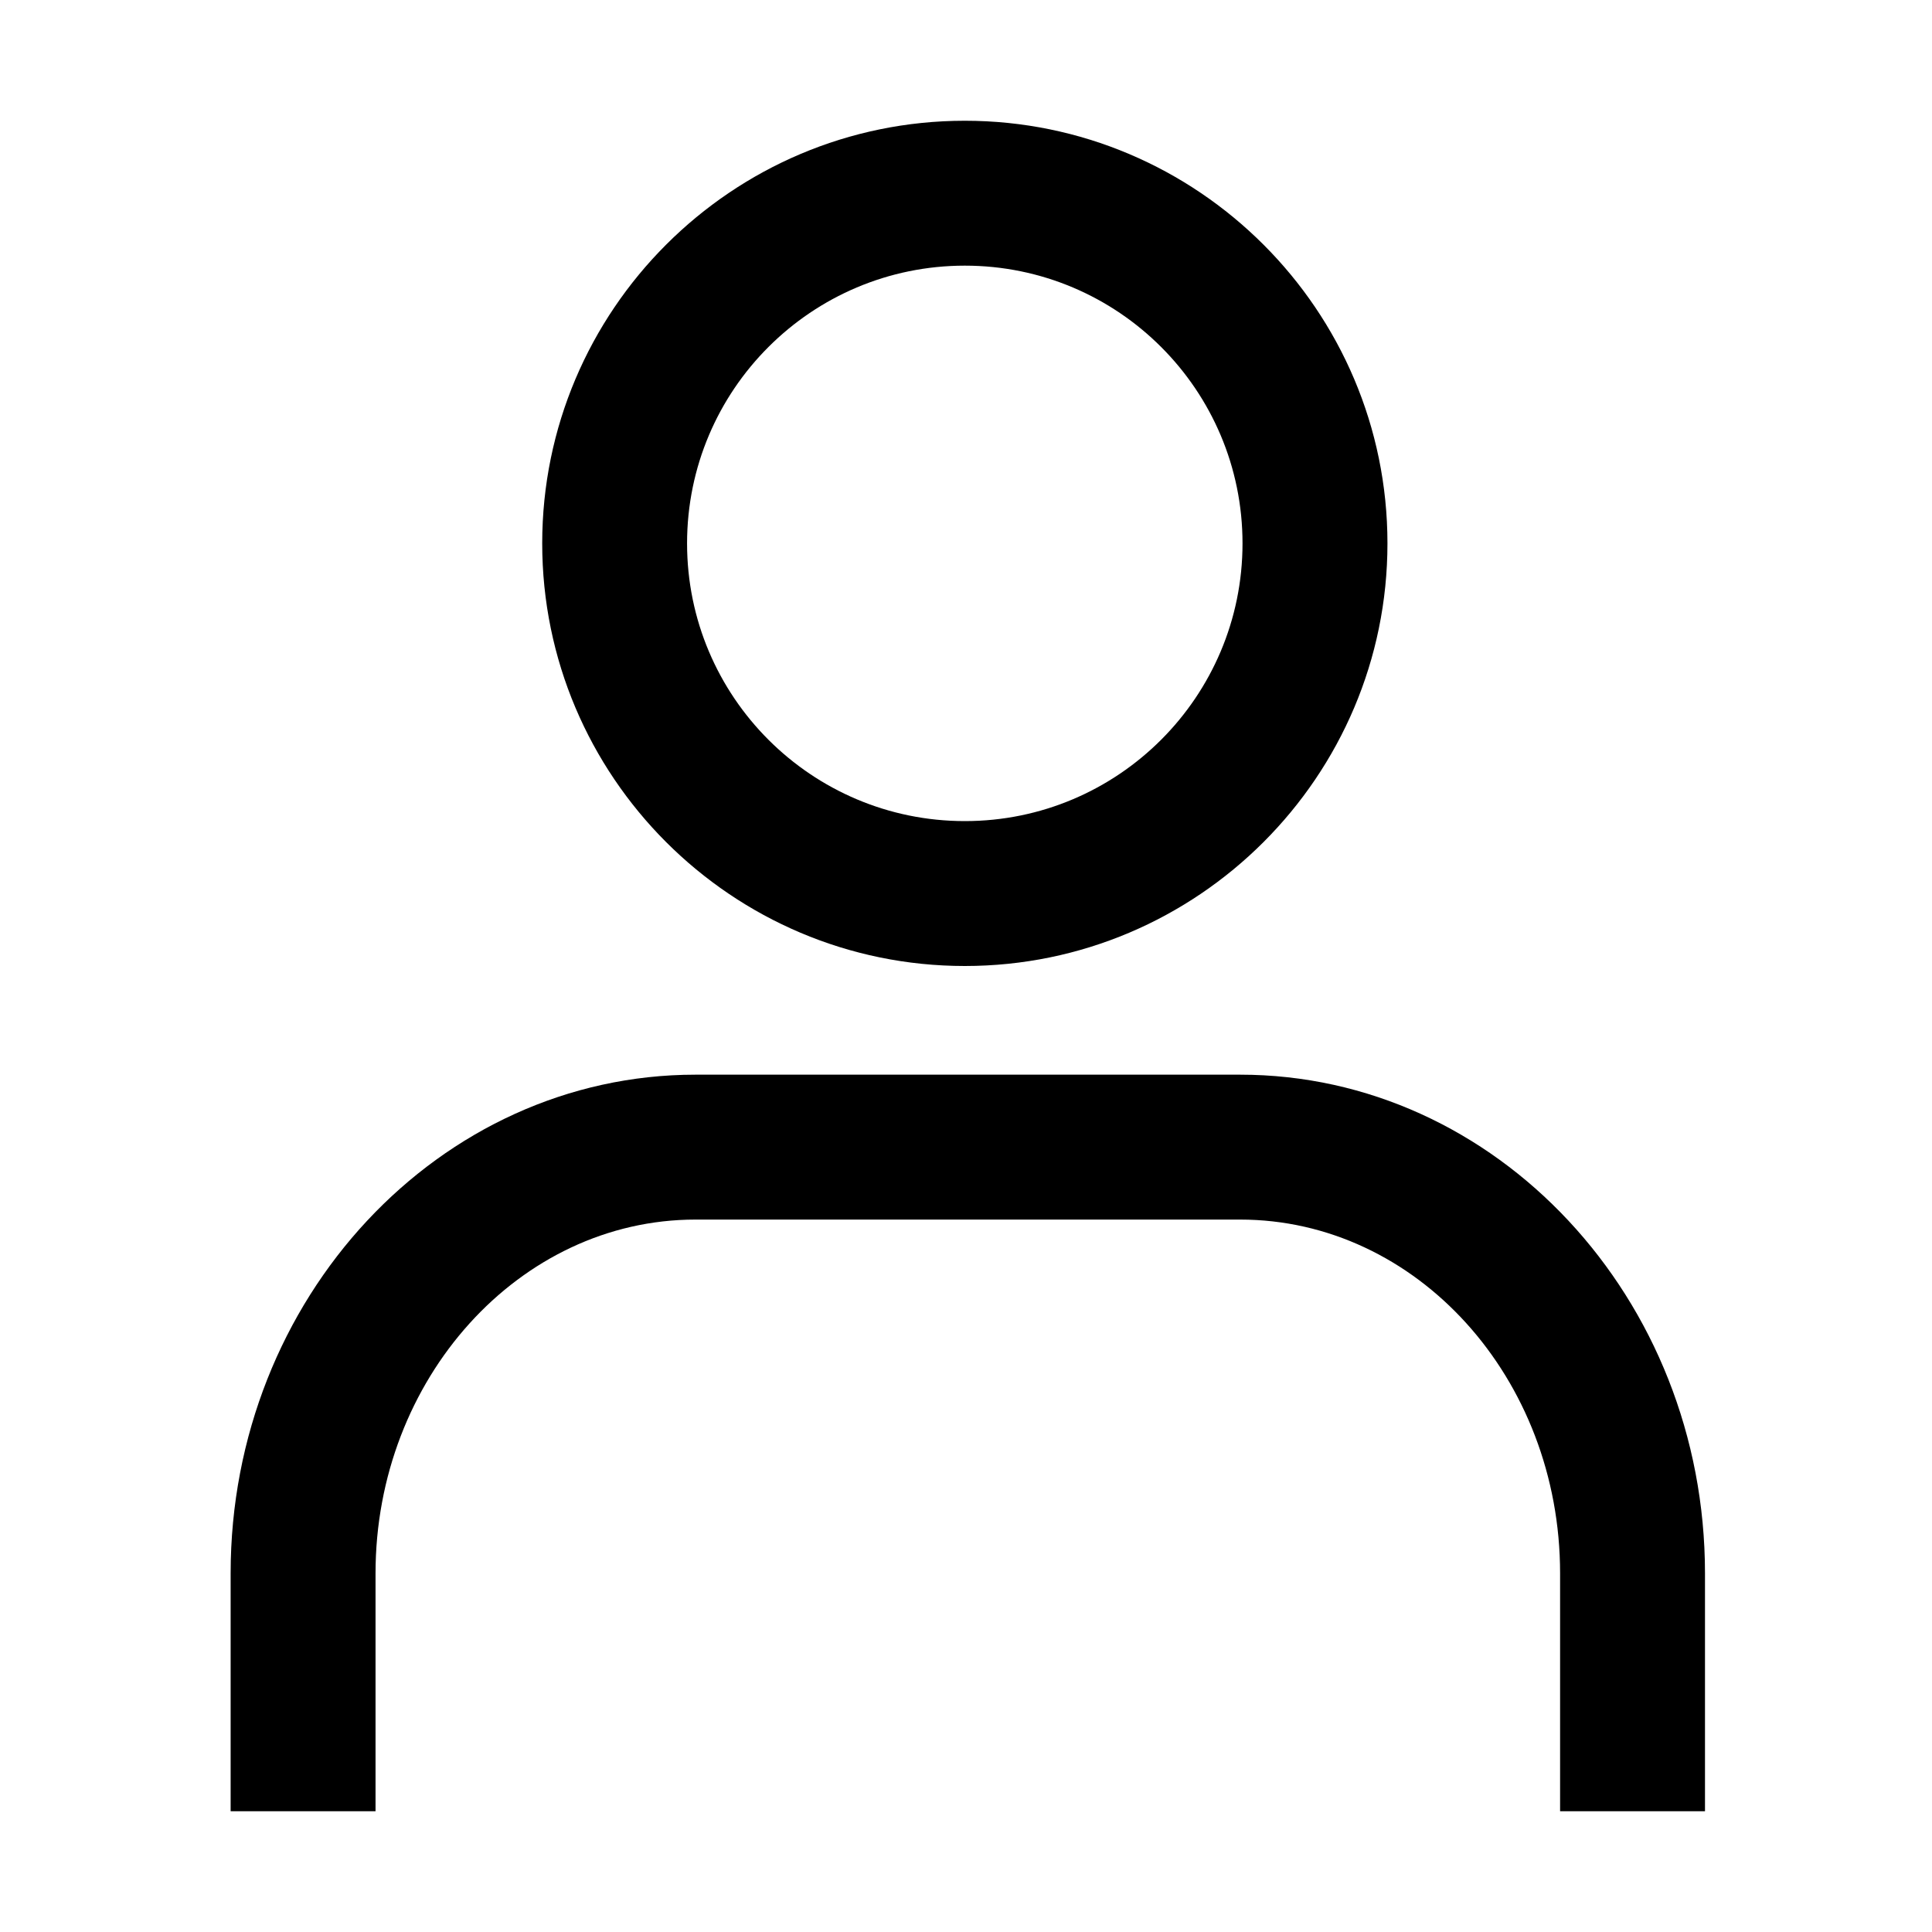 <svg
  width="48"
  height="48"
  viewBox="0 0 48 48"
  xmlns="http://www.w3.org/2000/svg"
>
<path
    fill-rule="evenodd"
    clip-rule="evenodd"
    d="M13.471 13.5C13.471 7.71 18.18 3 23.971 3C29.76 3 34.471 7.71 34.471 13.5C34.471 19.29 29.76 24 23.971 24C18.18 24 13.471 19.29 13.471 13.5ZM30.87 13.5C30.87 9.69 27.779 6.6 23.971 6.6C20.161 6.6 17.07 9.69 17.07 13.5C17.07 17.31 20.161 20.4 23.971 20.4C27.779 20.4 30.87 17.31 30.87 13.5Z"
  />
<path
    d="M38.76 45H42.36V39.09C42.36 32.25 37.17 26.7 30.81 26.7H17.279C10.92 26.7 5.73 32.25 5.73 39.09V45H9.33V39.09C9.33 34.26 12.899 30.3 17.279 30.3H30.81C35.19 30.3 38.76 34.23 38.76 39.09V45Z"
    fill-rule="evenodd"
  />
</svg>
